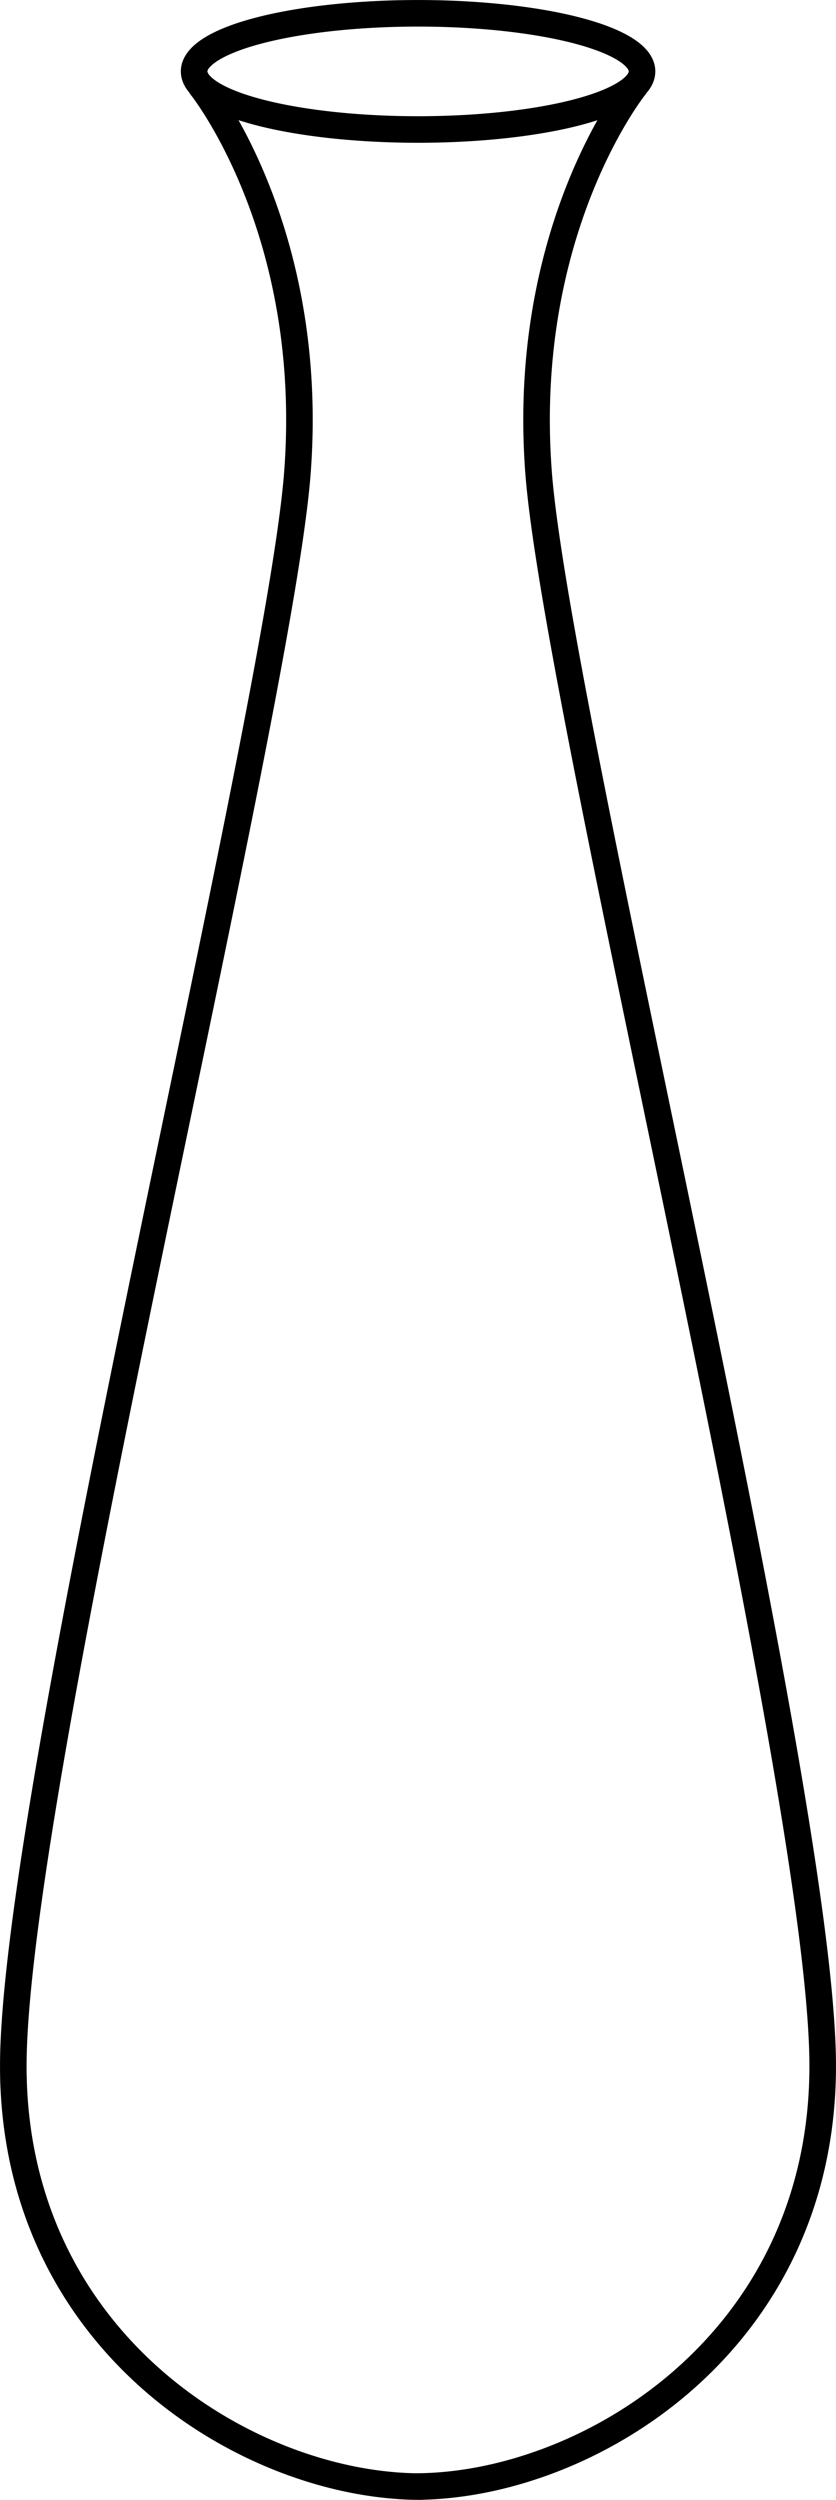 <?xml version="1.0" encoding="UTF-8" standalone="no"?>
<!-- Created with Inkscape (http://www.inkscape.org/) -->

<svg
   xmlns:dc="http://purl.org/dc/elements/1.1/"
   xmlns:cc="http://creativecommons.org/ns#"
   xmlns:rdf="http://www.w3.org/1999/02/22-rdf-syntax-ns#"
   xmlns:svg="http://www.w3.org/2000/svg"
   xmlns="http://www.w3.org/2000/svg"
   xmlns:sodipodi="http://sodipodi.sourceforge.net/DTD/sodipodi-0.dtd"
   xmlns:inkscape="http://www.inkscape.org/namespaces/inkscape"
   width="16.649mm"
   height="49.785mm"
   viewBox="0 0 16.649 49.785"
   version="1.1"
   id="svg7245"
   inkscape:version="0.92.4 (5da689c313, 2019-01-14)"
   sodipodi:docname="vase.svg">
  <defs
     id="defs7239" />
  <sodipodi:namedview
     id="base"
     pagecolor="#ffffff"
     bordercolor="#666666"
     borderopacity="1.0"
     inkscape:pageopacity="0.0"
     inkscape:pageshadow="2"
     inkscape:zoom="0.35"
     inkscape:cx="-284.25192"
     inkscape:cy="-114.48936"
     inkscape:document-units="mm"
     inkscape:current-layer="layer1"
     showgrid="false"
     fit-margin-top="0"
     fit-margin-left="0"
     fit-margin-right="0"
     fit-margin-bottom="0"
     inkscape:window-width="1920"
     inkscape:window-height="1017"
     inkscape:window-x="-8"
     inkscape:window-y="-8"
     inkscape:window-maximized="1" />
  <g
     inkscape:label="Layer 1"
     inkscape:groupmode="layer"
     id="layer1"
     transform="translate(-48.372,-68.756)">
    <g
       transform="translate(-21.1,27.797)"
       id="g5049">
      <path
         d="m 82.258,42.381 a 4.46,1.157 0 0 1 -4.46,1.157 4.46,1.157 0 0 1 -4.46,-1.157 4.46,1.157 0 0 1 4.46,-1.157 4.46,1.157 0 0 1 4.46,1.157 z m -8.783,0.298 c 0,0 2.289,2.842 1.92,7.693 -0.368,4.851 -5.667,26.221 -5.658,31.748 0.009,5.527 4.725,8.365 8.126,8.359 m 4.255,-47.801 c 0,0 -2.289,2.842 -1.92,7.693 0.368,4.851 5.667,26.221 5.658,31.748 -0.009,5.527 -4.725,8.365 -8.126,8.359"
         style="opacity:1;fill:none;fill-opacity:1;fill-rule:evenodd;stroke:#000000;stroke-width:0.529;stroke-linecap:round;stroke-linejoin:round;stroke-miterlimit:4;stroke-dasharray:none;stroke-dashoffset:0;stroke-opacity:1"
         id="path4736"
         inkscape:connector-curvature="0" />
    </g>
  </g>
</svg>
